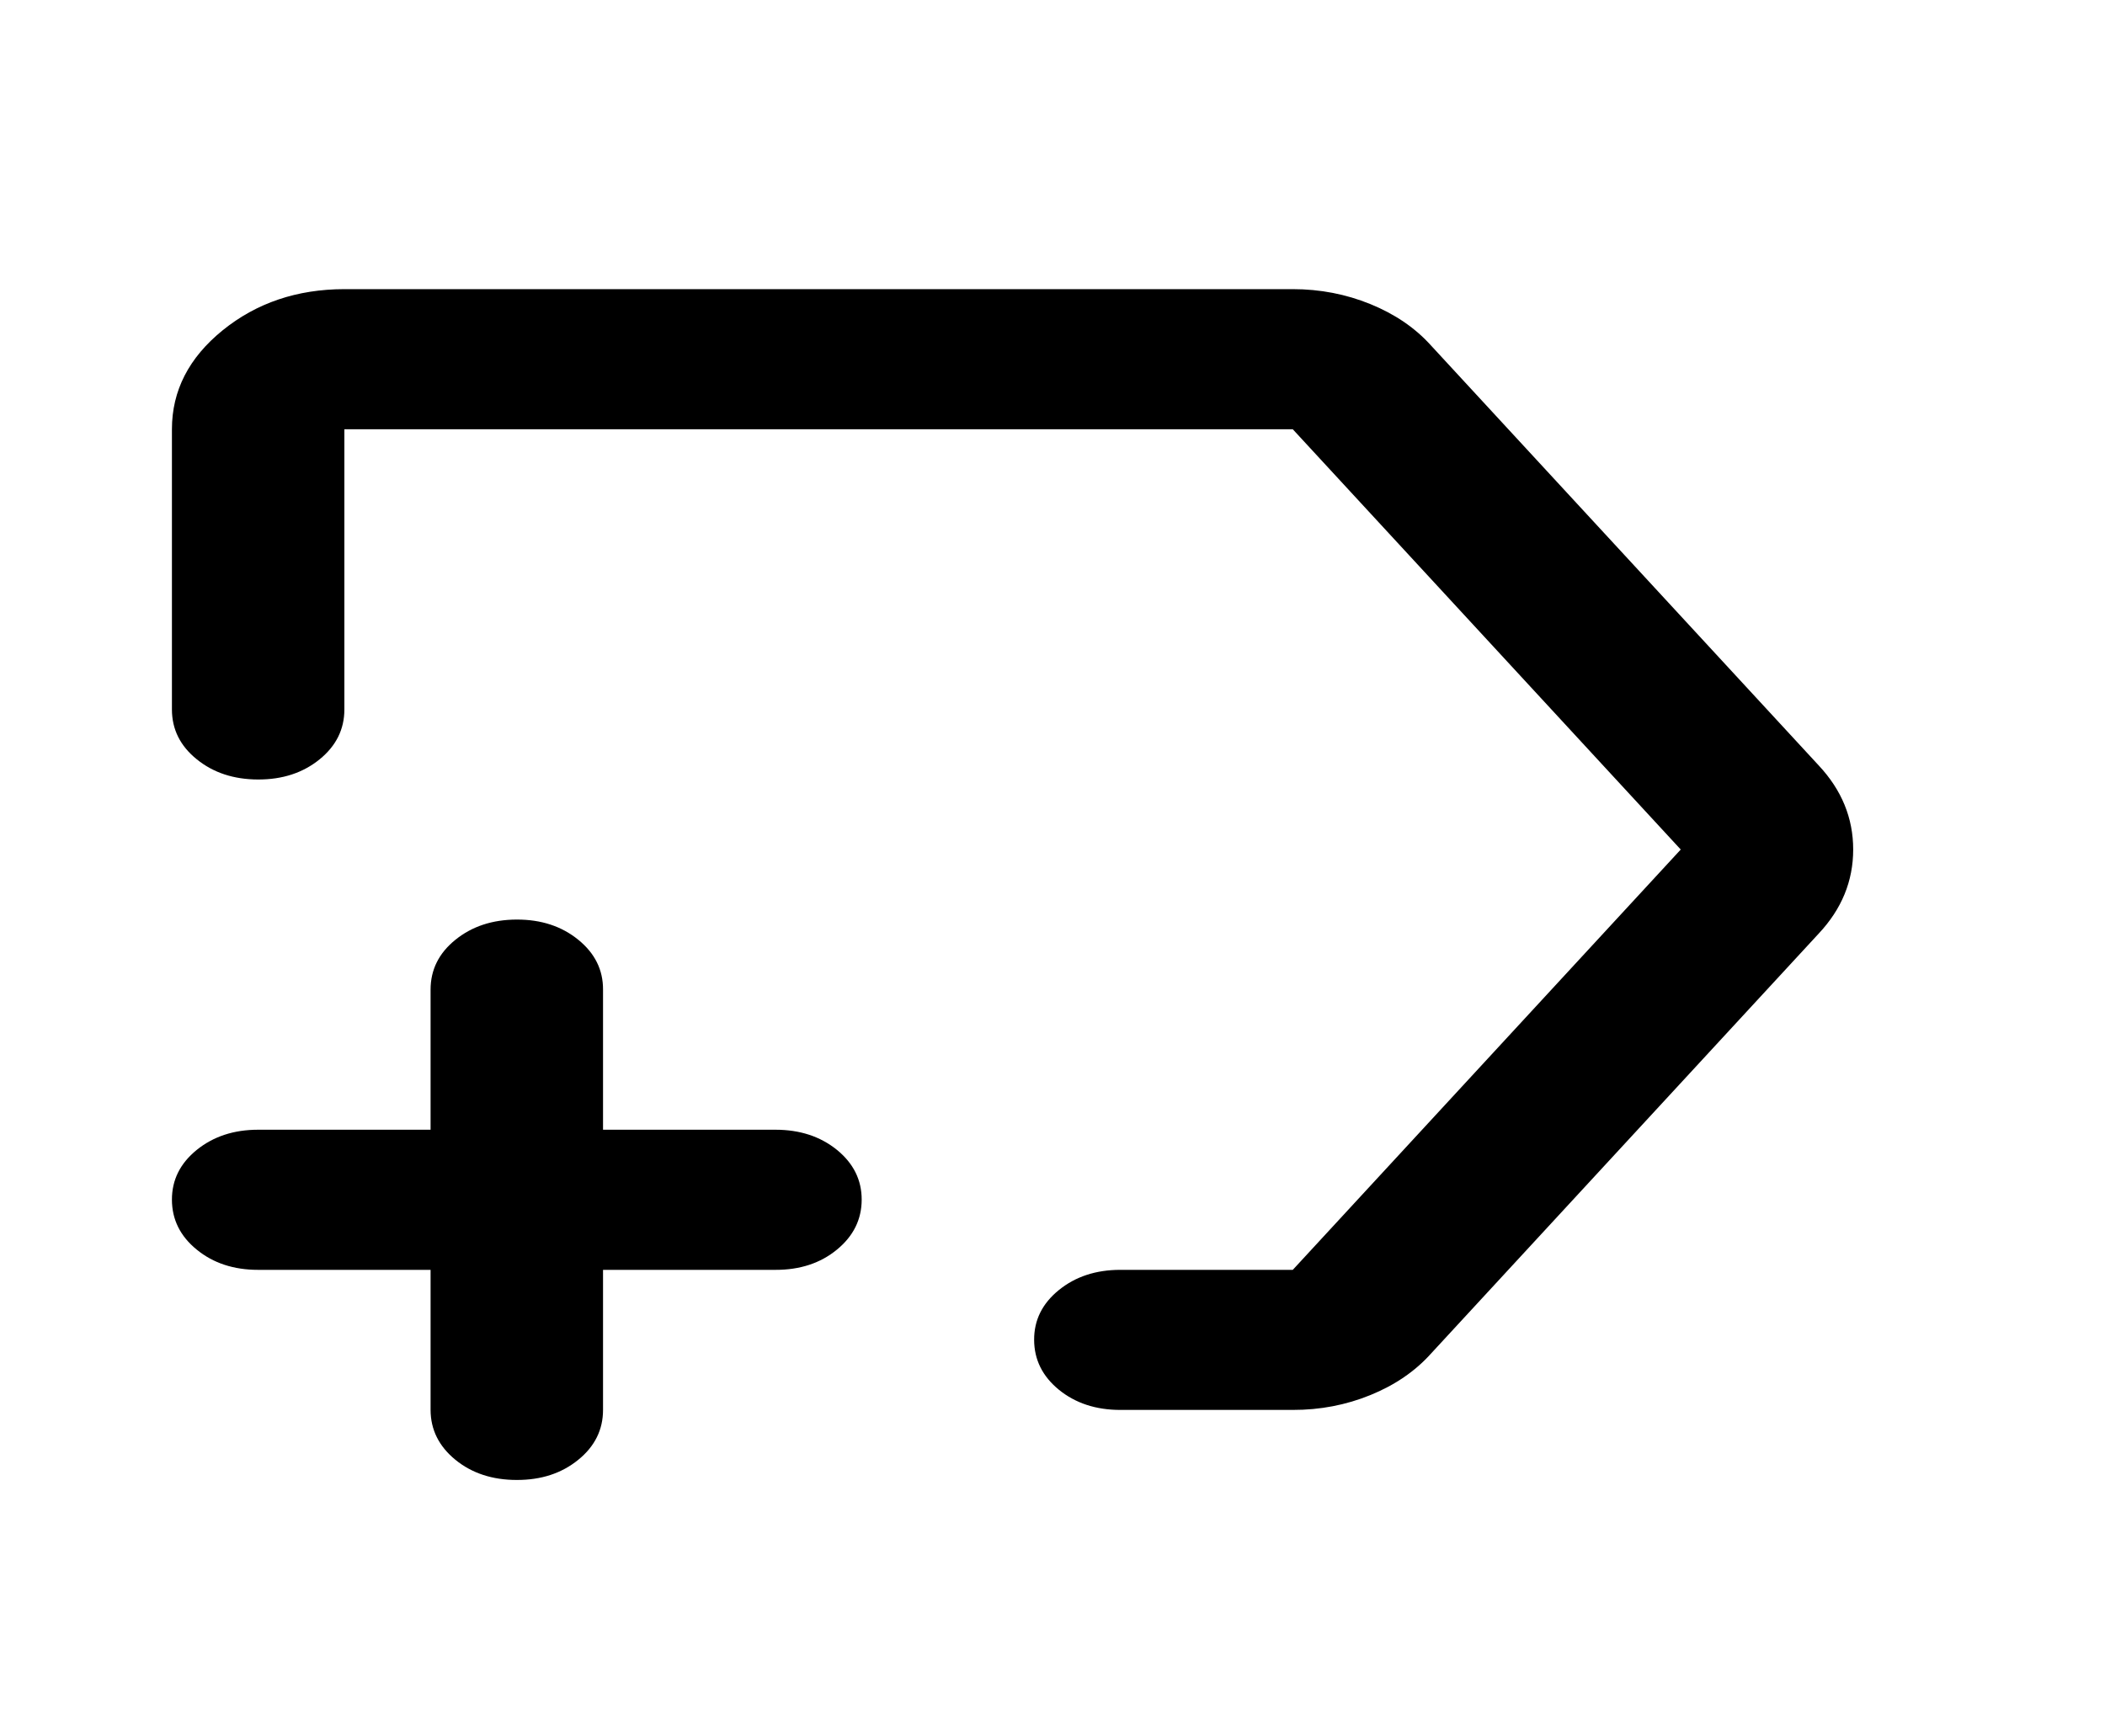<svg width="40" height="33" viewBox="0 0 40 33" fill="none" xmlns="http://www.w3.org/2000/svg">
<path d="M24.566 5.495C25.084 5.495 25.576 5.59 26.04 5.779C26.504 5.968 26.887 6.228 27.187 6.56L34.56 14.547C34.996 15.013 35.215 15.546 35.215 16.145C35.215 16.744 34.996 17.277 34.56 17.742L27.187 25.73C26.887 26.063 26.504 26.324 26.04 26.513C25.576 26.702 25.084 26.796 24.566 26.795H21.289C20.825 26.795 20.436 26.667 20.122 26.412C19.809 26.156 19.652 25.84 19.651 25.464C19.649 25.087 19.807 24.771 20.122 24.516C20.438 24.26 20.827 24.133 21.289 24.133H24.566L31.938 16.145L24.566 8.158H6.544V13.482C6.544 13.86 6.387 14.176 6.072 14.432C5.757 14.687 5.369 14.815 4.905 14.814C4.442 14.813 4.053 14.685 3.739 14.43C3.424 14.176 3.267 13.86 3.267 13.482V8.158C3.267 7.425 3.588 6.799 4.23 6.278C4.873 5.757 5.644 5.496 6.544 5.495H24.566ZM9.82 28.126C9.356 28.126 8.967 27.998 8.654 27.743C8.341 27.487 8.183 27.171 8.182 26.795V24.133H4.905C4.441 24.133 4.052 24.005 3.739 23.749C3.425 23.494 3.268 23.177 3.267 22.801C3.266 22.425 3.423 22.109 3.739 21.853C4.055 21.598 4.443 21.47 4.905 21.47H8.182V18.808C8.182 18.43 8.339 18.114 8.654 17.86C8.969 17.605 9.357 17.477 9.82 17.476C10.284 17.475 10.673 17.603 10.989 17.86C11.304 18.116 11.461 18.432 11.459 18.808V21.47H14.736C15.2 21.47 15.589 21.598 15.904 21.853C16.218 22.109 16.375 22.425 16.374 22.801C16.373 23.177 16.215 23.494 15.902 23.75C15.589 24.007 15.2 24.134 14.736 24.133H11.459V26.795C11.459 27.172 11.302 27.489 10.987 27.744C10.672 28 10.284 28.127 9.82 28.126Z" fill="black"/>
</svg>
